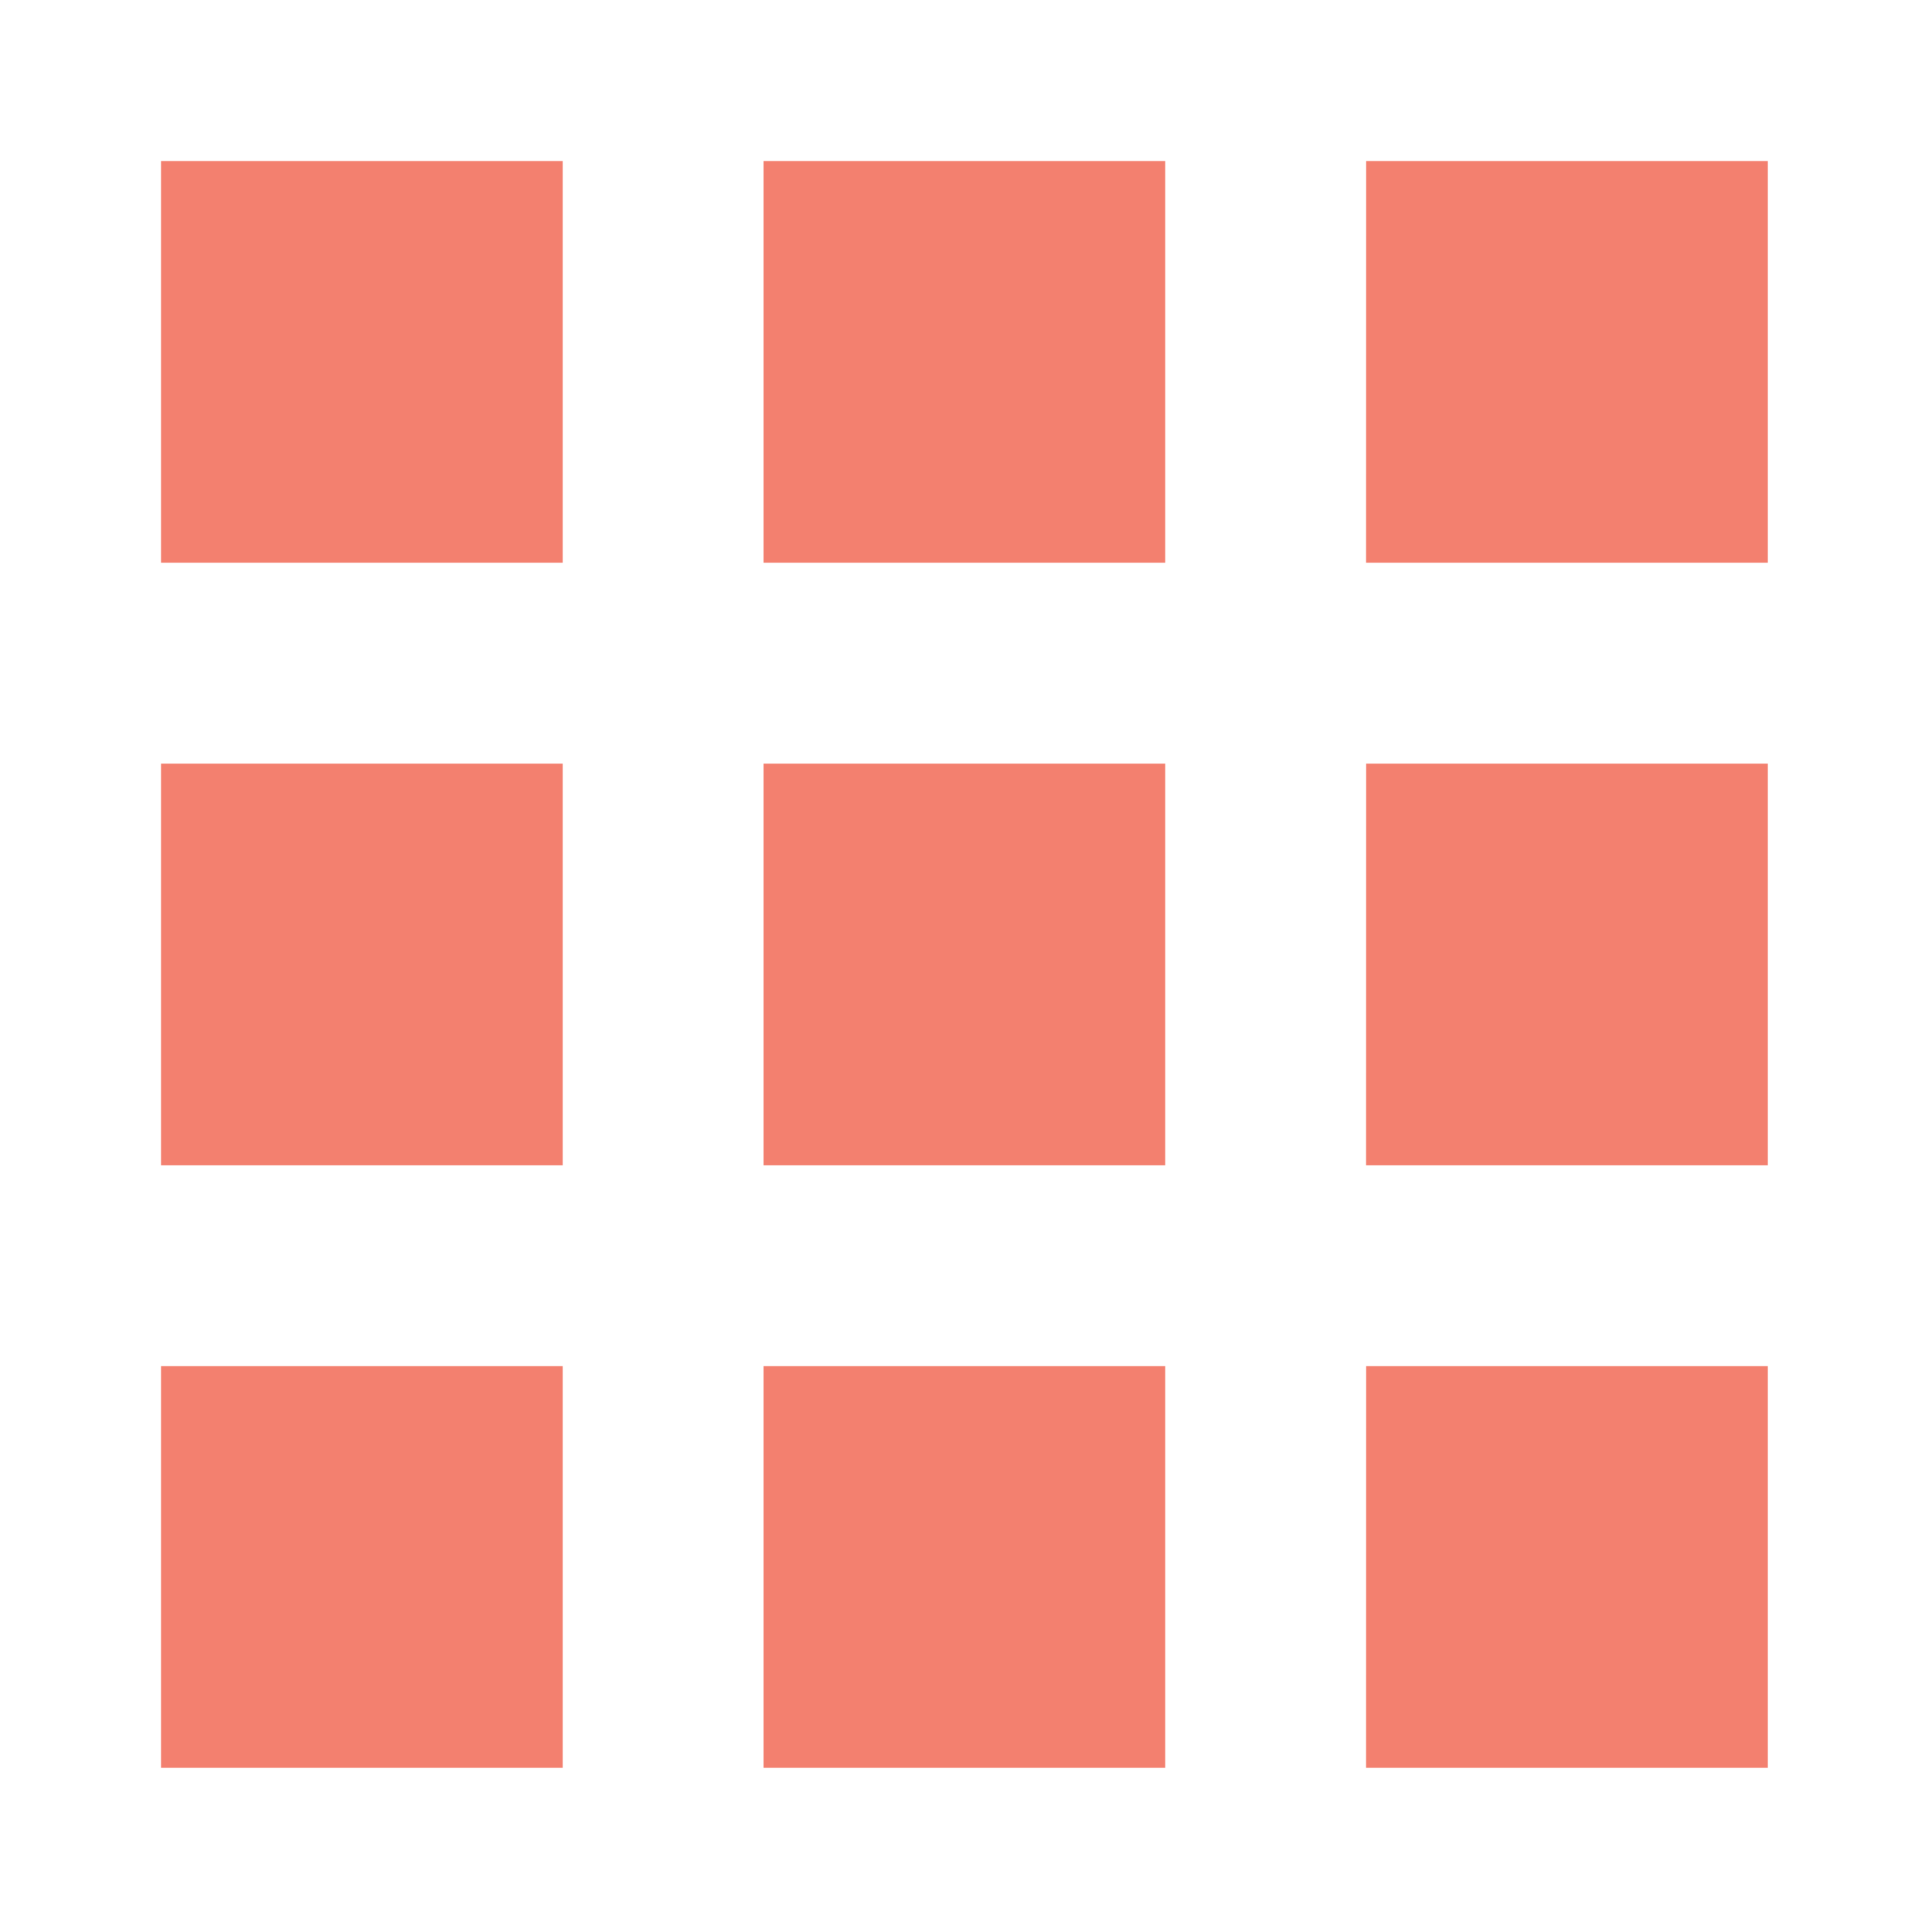 <svg xmlns="http://www.w3.org/2000/svg" width="24" height="24" viewBox="0 0 24 24">
    <g fill="#F3806F">
        <path d="M9.485 14.476h4.99v-4.99h-4.99zM2 6.99h4.99V2H2zM9.485 21.961h4.99v-4.99h-4.99zM2 14.476h4.99v-4.99H2zM2 21.961h4.99v-4.99H2zM16.97 6.99h4.991V2h-4.99zM9.485 6.99h4.99V2h-4.99zM16.97 14.476h4.991v-4.99h-4.99zM16.97 21.961h4.991v-4.99h-4.99z"/>
    </g>
</svg>
